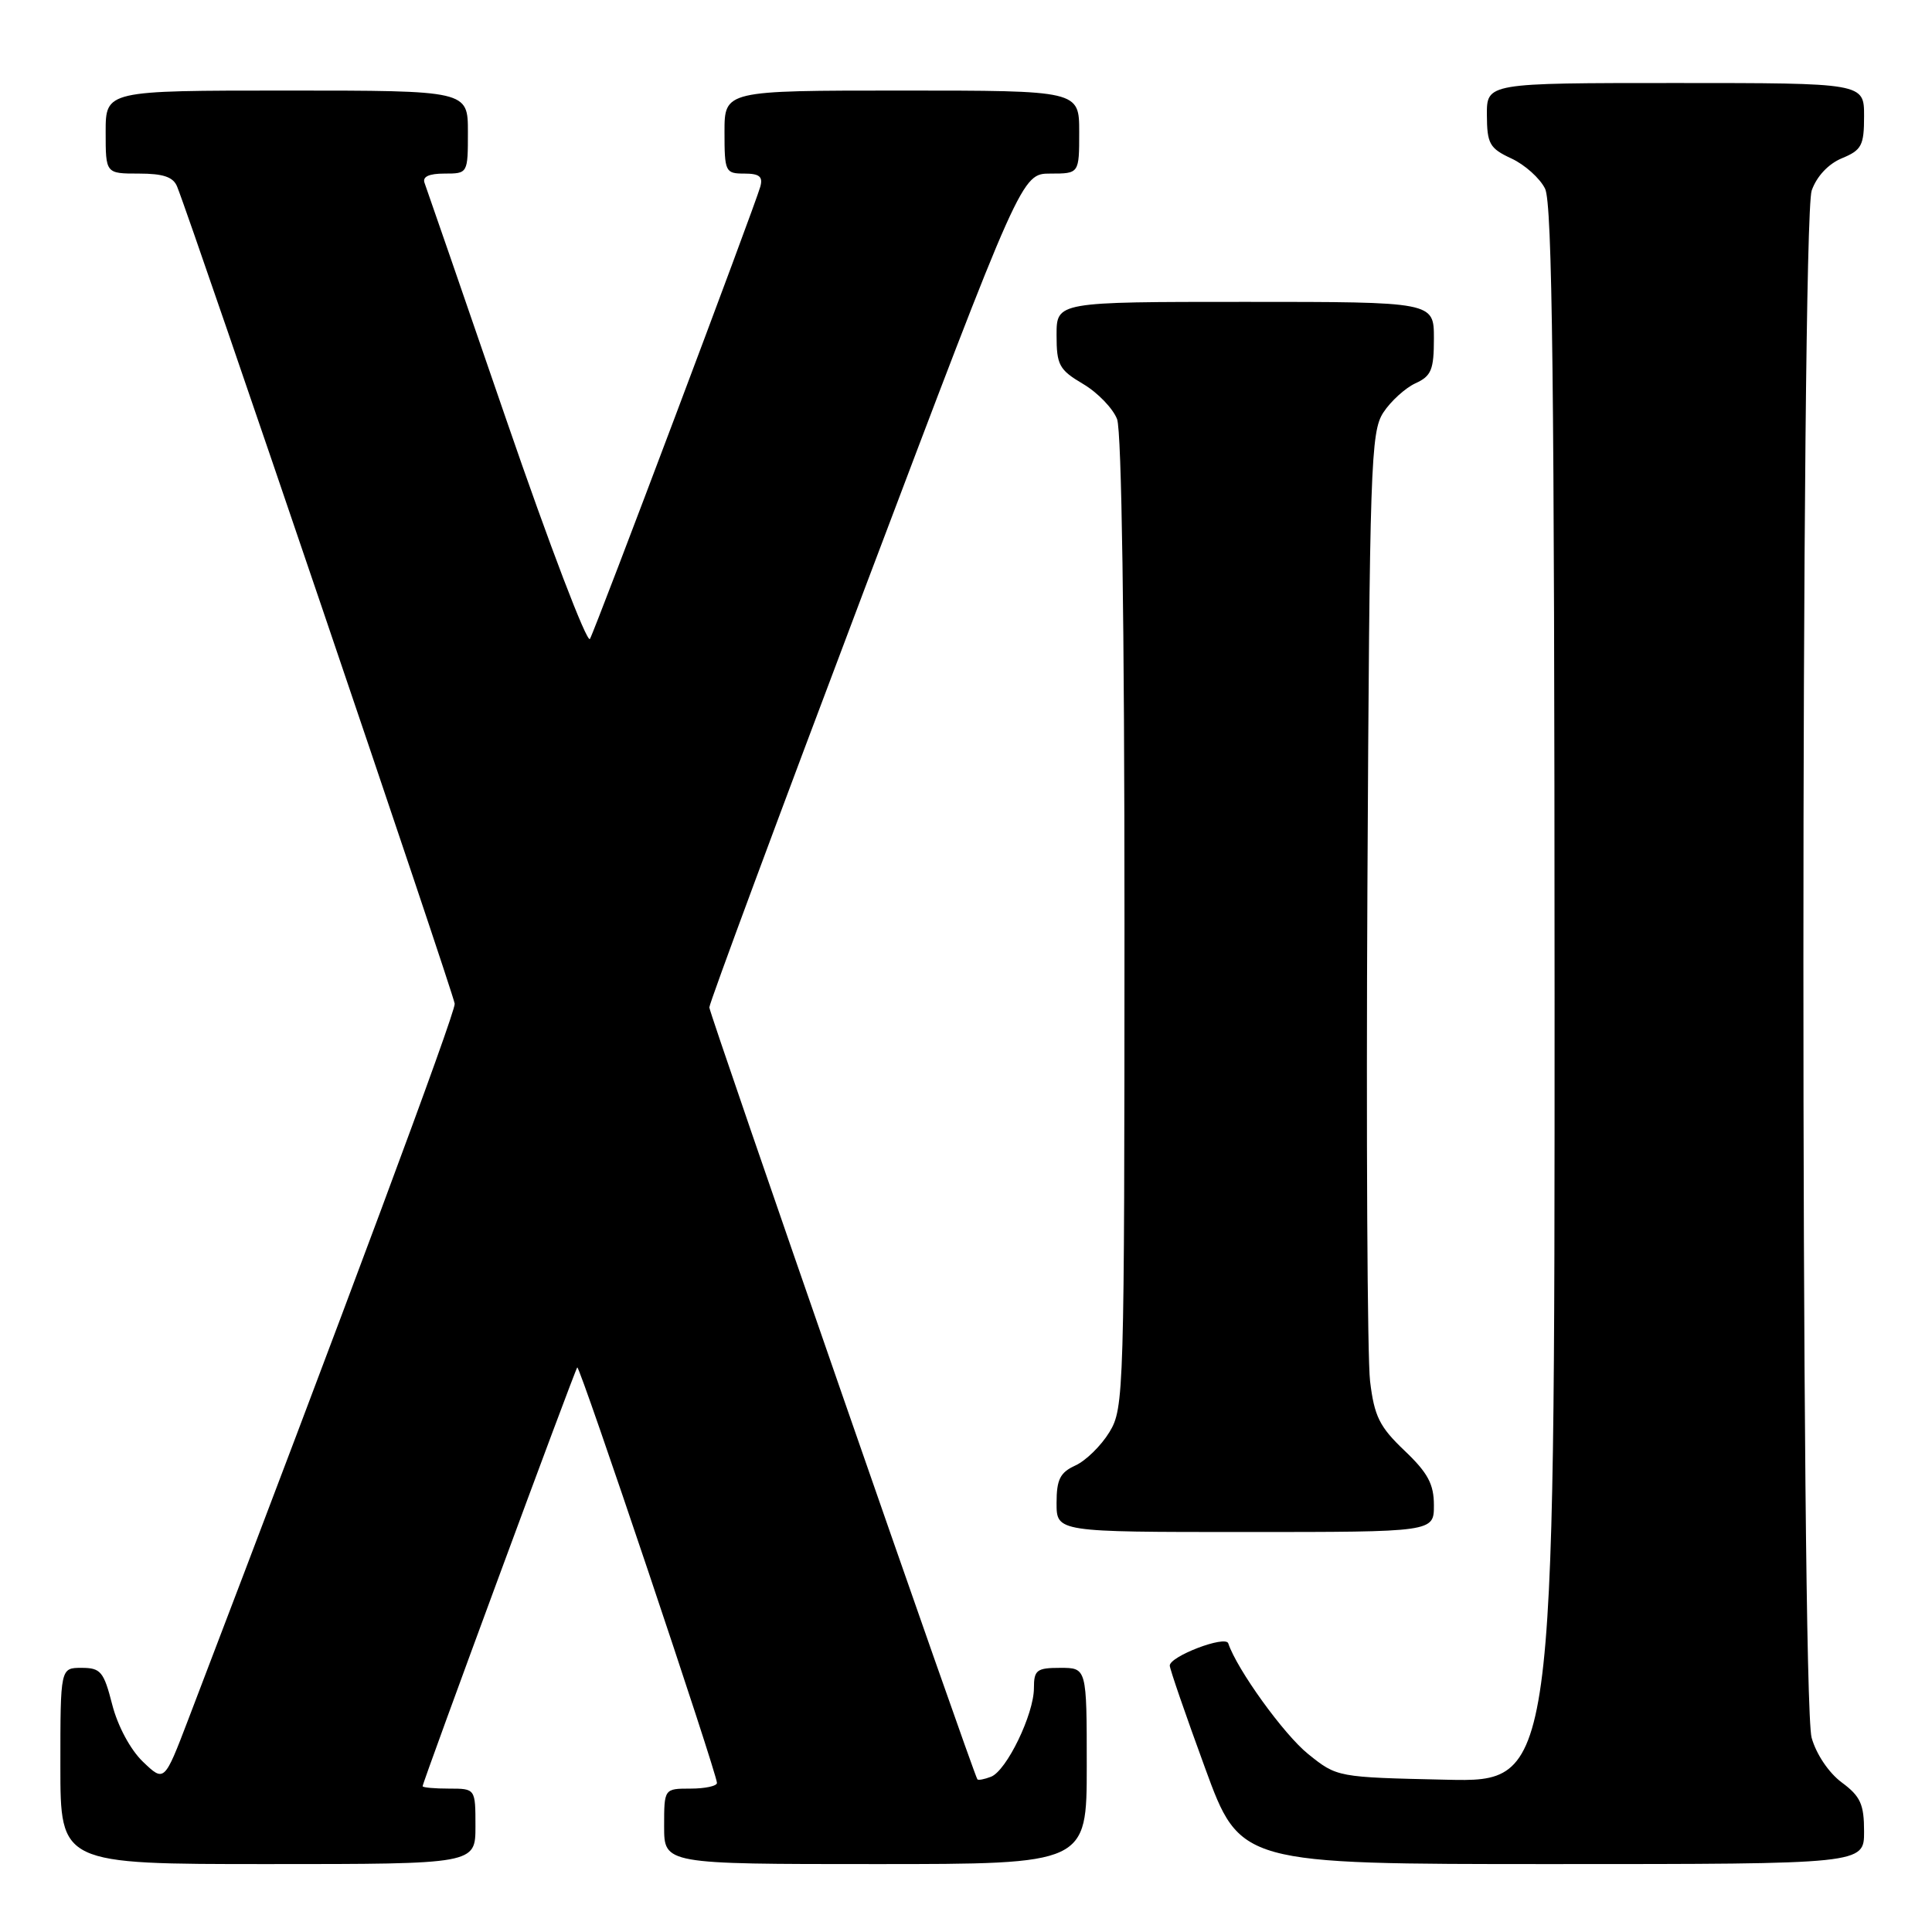 <?xml version="1.0" encoding="UTF-8" standalone="no"?>
<!DOCTYPE svg PUBLIC "-//W3C//DTD SVG 1.1//EN" "http://www.w3.org/Graphics/SVG/1.1/DTD/svg11.dtd" >
<svg xmlns="http://www.w3.org/2000/svg" xmlns:xlink="http://www.w3.org/1999/xlink" version="1.1" viewBox="0 0 256 256">
 <g >
 <path fill="currentColor"
d=" M 63.00 242.00 C 63.00 237.00 63.00 237.00 59.50 237.00 C 57.58 237.00 56.00 236.86 56.00 236.68 C 56.00 236.14 76.17 181.52 76.49 181.19 C 76.81 180.86 95.00 234.97 95.00 236.25 C 95.00 236.66 93.42 237.00 91.50 237.00 C 88.00 237.00 88.00 237.00 88.00 242.00 C 88.00 247.00 88.00 247.00 116.00 247.00 C 144.00 247.00 144.00 247.00 144.00 234.00 C 144.00 221.00 144.00 221.00 140.50 221.00 C 137.37 221.00 137.00 221.28 137.00 223.68 C 137.00 227.15 133.37 234.64 131.31 235.43 C 130.43 235.77 129.62 235.92 129.51 235.77 C 128.97 235.04 94.00 134.34 93.99 133.49 C 93.98 132.94 103.29 107.86 114.67 77.75 C 135.37 23.00 135.37 23.00 139.19 23.00 C 143.00 23.00 143.00 23.00 143.00 17.50 C 143.00 12.00 143.00 12.00 119.50 12.00 C 96.00 12.00 96.00 12.00 96.00 17.50 C 96.00 22.77 96.11 23.00 98.62 23.00 C 100.63 23.00 101.12 23.40 100.74 24.75 C 99.99 27.41 78.94 83.28 78.17 84.66 C 77.80 85.32 72.82 72.28 67.11 55.68 C 61.40 39.08 56.52 24.94 56.26 24.25 C 55.94 23.42 56.82 23.00 58.89 23.00 C 61.99 23.00 62.00 22.99 62.00 17.50 C 62.00 12.00 62.00 12.00 38.00 12.00 C 14.00 12.00 14.00 12.00 14.00 17.50 C 14.00 23.00 14.00 23.00 18.39 23.00 C 21.65 23.00 22.97 23.45 23.48 24.75 C 25.72 30.39 60.15 131.76 60.25 133.00 C 60.34 134.22 45.81 173.26 24.95 227.83 C 21.77 236.15 21.77 236.15 18.94 233.44 C 17.29 231.86 15.60 228.72 14.87 225.87 C 13.75 221.49 13.34 221.00 10.81 221.00 C 8.00 221.00 8.00 221.00 8.00 234.00 C 8.00 247.00 8.00 247.00 35.50 247.00 C 63.00 247.00 63.00 247.00 63.00 242.00 Z  M 247.00 242.69 C 247.00 239.07 246.52 238.02 244.05 236.19 C 242.33 234.92 240.66 232.44 240.05 230.26 C 238.59 224.98 238.60 29.45 240.06 25.24 C 240.72 23.37 242.26 21.72 244.06 20.97 C 246.68 19.89 247.00 19.28 247.00 15.38 C 247.00 11.00 247.00 11.00 222.00 11.00 C 197.00 11.00 197.00 11.00 197.02 15.25 C 197.04 19.05 197.38 19.66 200.27 21.00 C 202.04 21.82 204.05 23.62 204.73 25.00 C 205.69 26.94 205.97 50.86 205.99 131.82 C 206.00 236.15 206.00 236.15 191.59 235.82 C 177.19 235.50 177.17 235.50 173.34 232.42 C 170.13 229.84 163.91 221.22 162.75 217.75 C 162.38 216.65 155.00 219.47 155.00 220.70 C 155.00 221.14 157.10 227.23 159.67 234.25 C 164.33 247.00 164.33 247.00 205.67 247.00 C 247.00 247.00 247.00 247.00 247.00 242.69 Z  M 190.00 199.46 C 190.00 196.65 189.20 195.16 186.10 192.21 C 182.79 189.06 182.10 187.67 181.54 183.00 C 181.18 179.97 181.02 150.48 181.19 117.45 C 181.48 61.59 181.63 57.22 183.30 54.66 C 184.29 53.15 186.21 51.41 187.55 50.79 C 189.66 49.83 190.00 49.00 190.00 44.84 C 190.00 40.00 190.00 40.00 165.00 40.00 C 140.00 40.00 140.00 40.00 140.00 44.40 C 140.00 48.37 140.34 49.00 143.52 50.88 C 145.45 52.02 147.47 54.12 148.02 55.54 C 148.62 57.14 149.00 82.60 149.00 122.32 C 148.99 184.67 148.94 186.59 147.00 189.77 C 145.90 191.57 143.88 193.55 142.50 194.18 C 140.47 195.11 140.00 196.03 140.00 199.16 C 140.00 203.00 140.00 203.00 165.00 203.00 C 190.00 203.00 190.00 203.00 190.00 199.46 Z "/>
</g>
</svg>